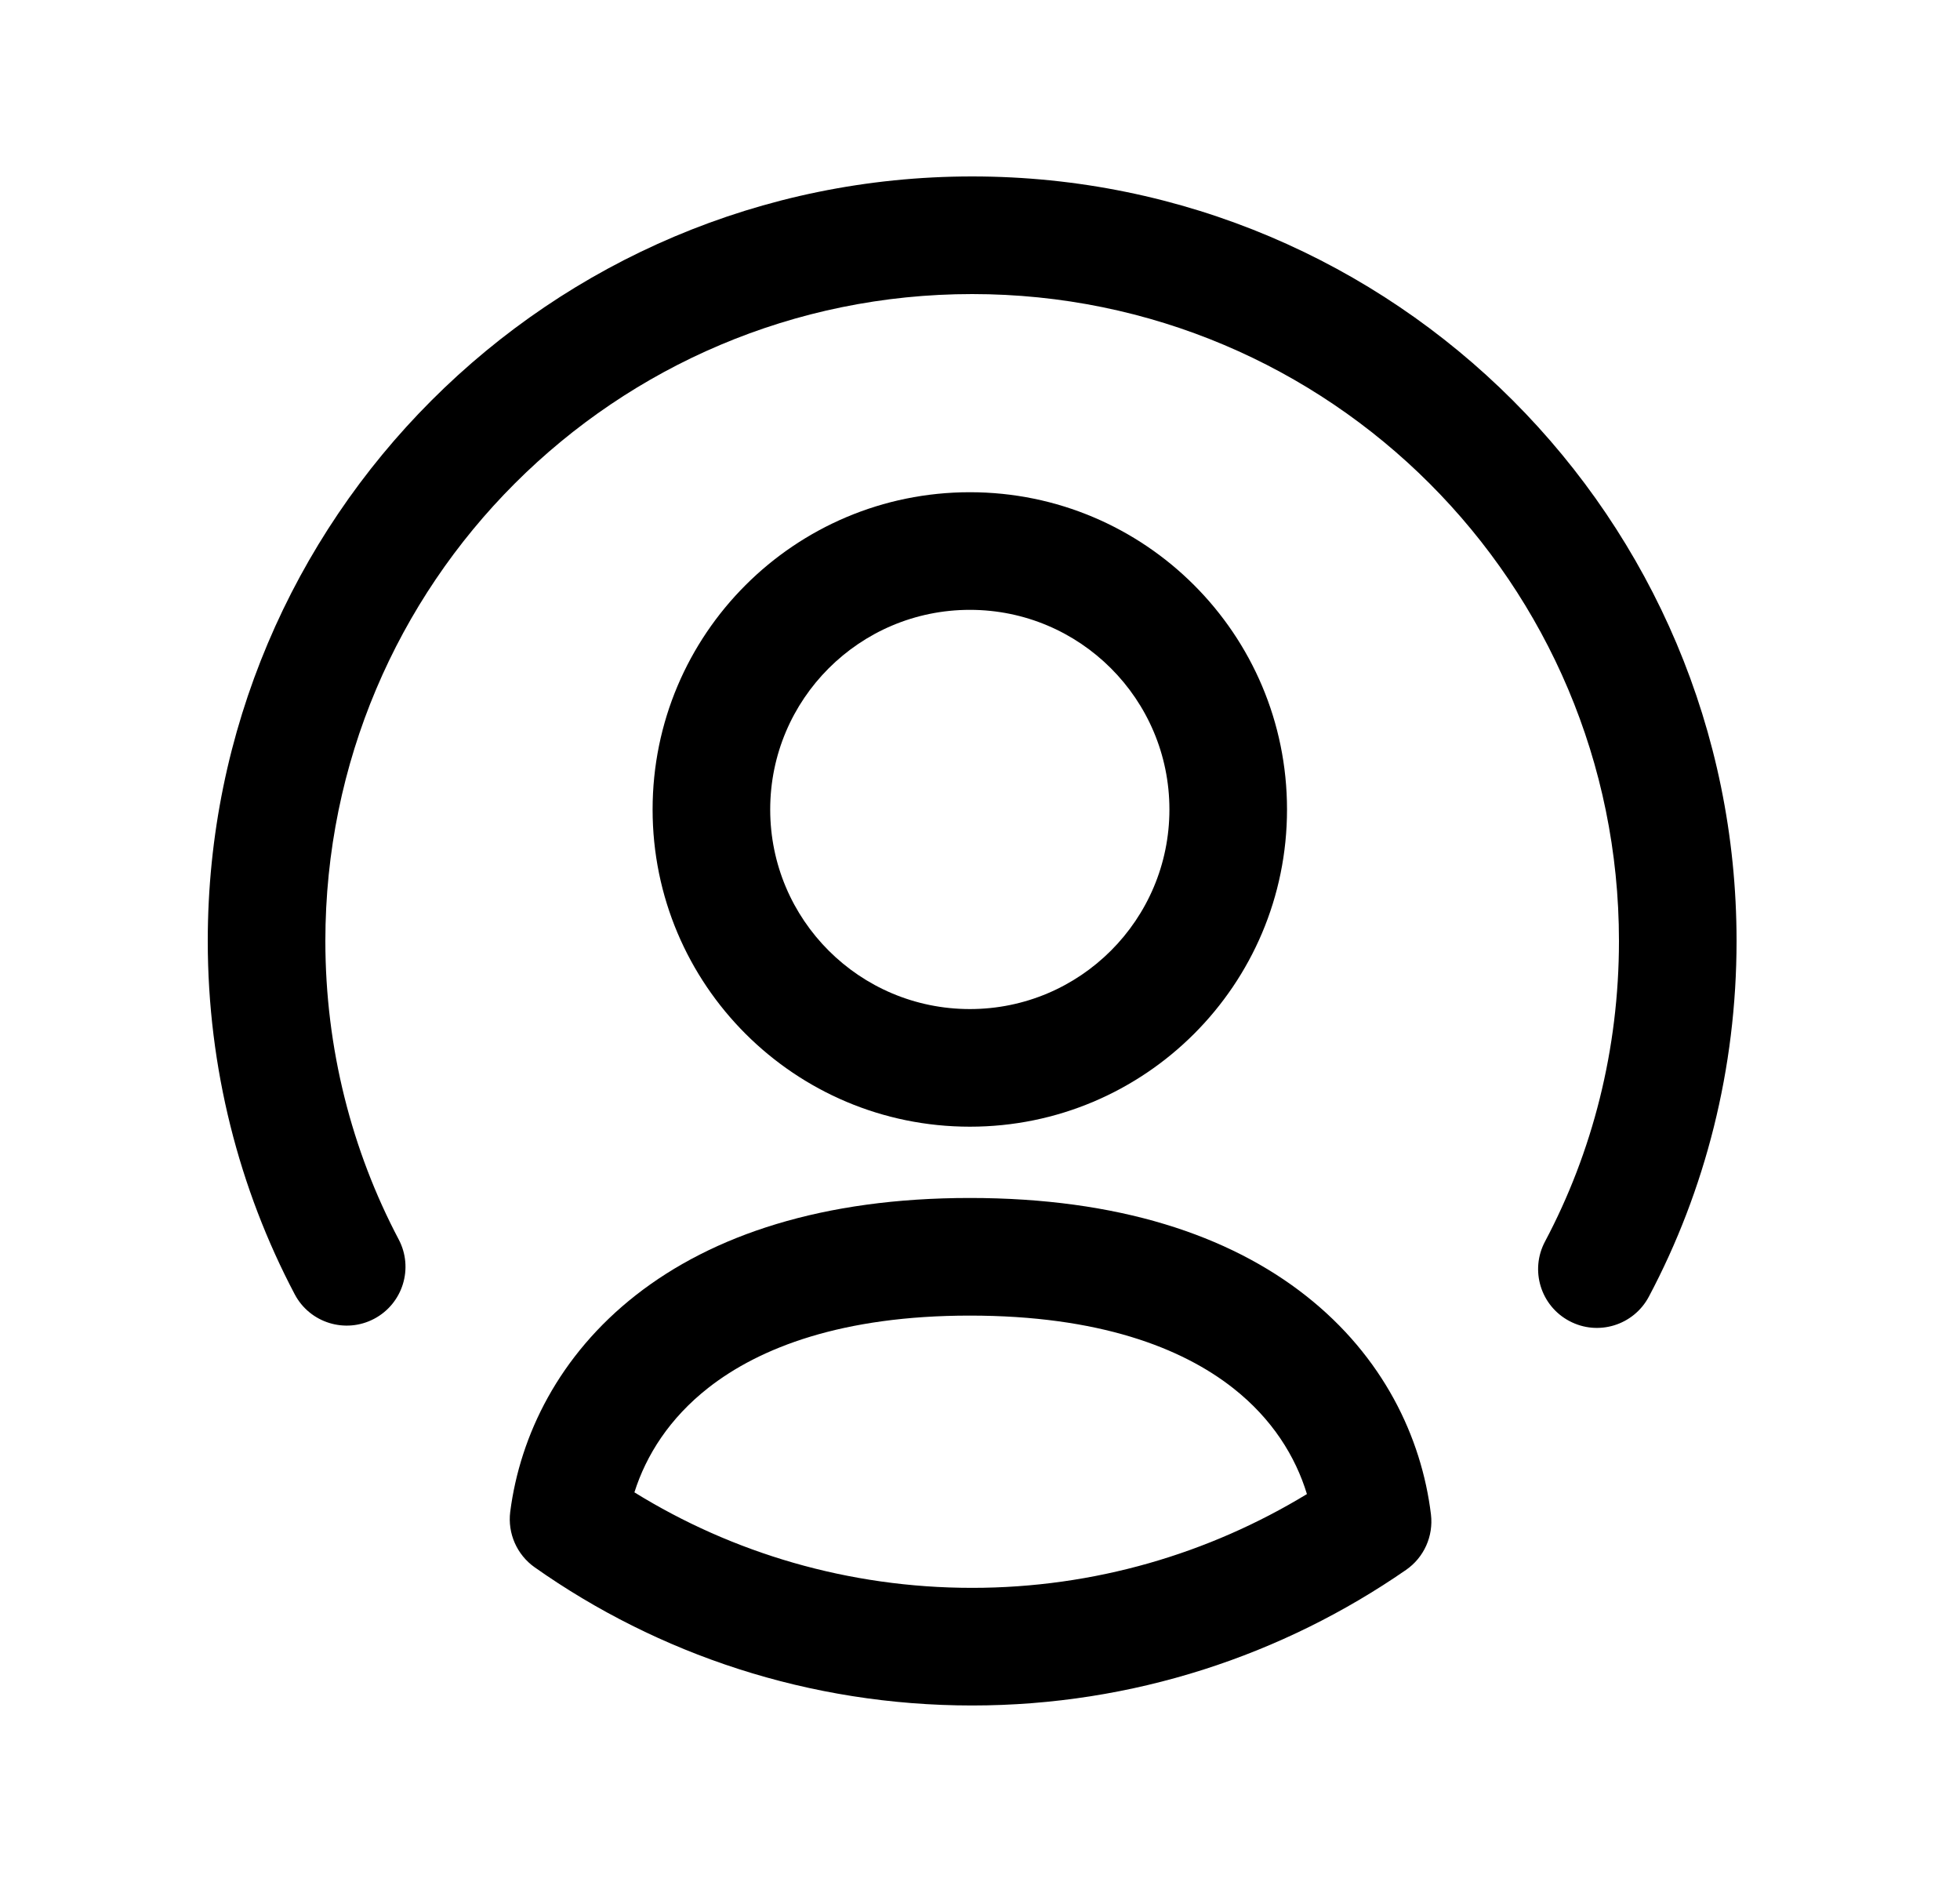 <?xml version="1.0" encoding="UTF-8"?>
<svg width="25" height="24" viewBox="0 0 25 24" fill="none" xmlns="http://www.w3.org/2000/svg">
<path fill-rule="evenodd" clip-rule="evenodd" d="M12.4 3.75C7.843 3.75 4.15 7.442 4.15 12C4.15 13.374 4.489 14.675 5.085 15.805C5.279 16.171 5.138 16.625 4.772 16.818C4.406 17.011 3.952 16.871 3.759 16.505C3.051 15.163 2.65 13.622 2.65 12C2.65 6.614 7.014 2.25 12.4 2.25C17.787 2.25 22.15 6.614 22.15 12C22.15 13.631 21.75 15.182 21.031 16.536C20.837 16.901 20.383 17.041 20.017 16.846C19.651 16.652 19.512 16.198 19.707 15.832C20.311 14.694 20.65 13.385 20.65 12C20.65 7.442 16.958 3.75 12.4 3.75Z" fill="#000000"></path>
<path fill-rule="evenodd" clip-rule="evenodd" d="M12.371 7.777C10.964 7.777 9.824 8.917 9.824 10.323C9.824 11.729 10.964 12.868 12.371 12.868C13.776 12.868 14.916 11.729 14.916 10.323C14.916 8.917 13.776 7.777 12.371 7.777ZM8.324 10.323C8.324 8.088 10.136 6.277 12.371 6.277C14.604 6.277 16.416 8.088 16.416 10.323C16.416 12.558 14.604 14.368 12.371 14.368C10.136 14.368 8.324 12.558 8.324 10.323Z" fill="#000000"></path>
<path fill-rule="evenodd" clip-rule="evenodd" d="M8.092 19.031C9.339 19.802 10.818 20.249 12.399 20.249C13.962 20.249 15.424 19.81 16.67 19.053C16.524 18.573 16.228 18.095 15.73 17.703C15.076 17.188 14.017 16.777 12.37 16.777C10.743 16.777 9.69 17.185 9.036 17.697C8.539 18.086 8.241 18.559 8.092 19.031ZM8.112 16.515C9.09 15.75 10.494 15.277 12.37 15.277C14.264 15.277 15.677 15.752 16.657 16.524C17.641 17.298 18.132 18.327 18.252 19.313C18.285 19.59 18.163 19.862 17.934 20.02C16.364 21.106 14.455 21.749 12.399 21.749C10.323 21.749 8.392 21.096 6.82 19.987C6.593 19.827 6.473 19.554 6.508 19.279C6.634 18.301 7.132 17.282 8.112 16.515Z" fill="#000000"></path>
</svg>